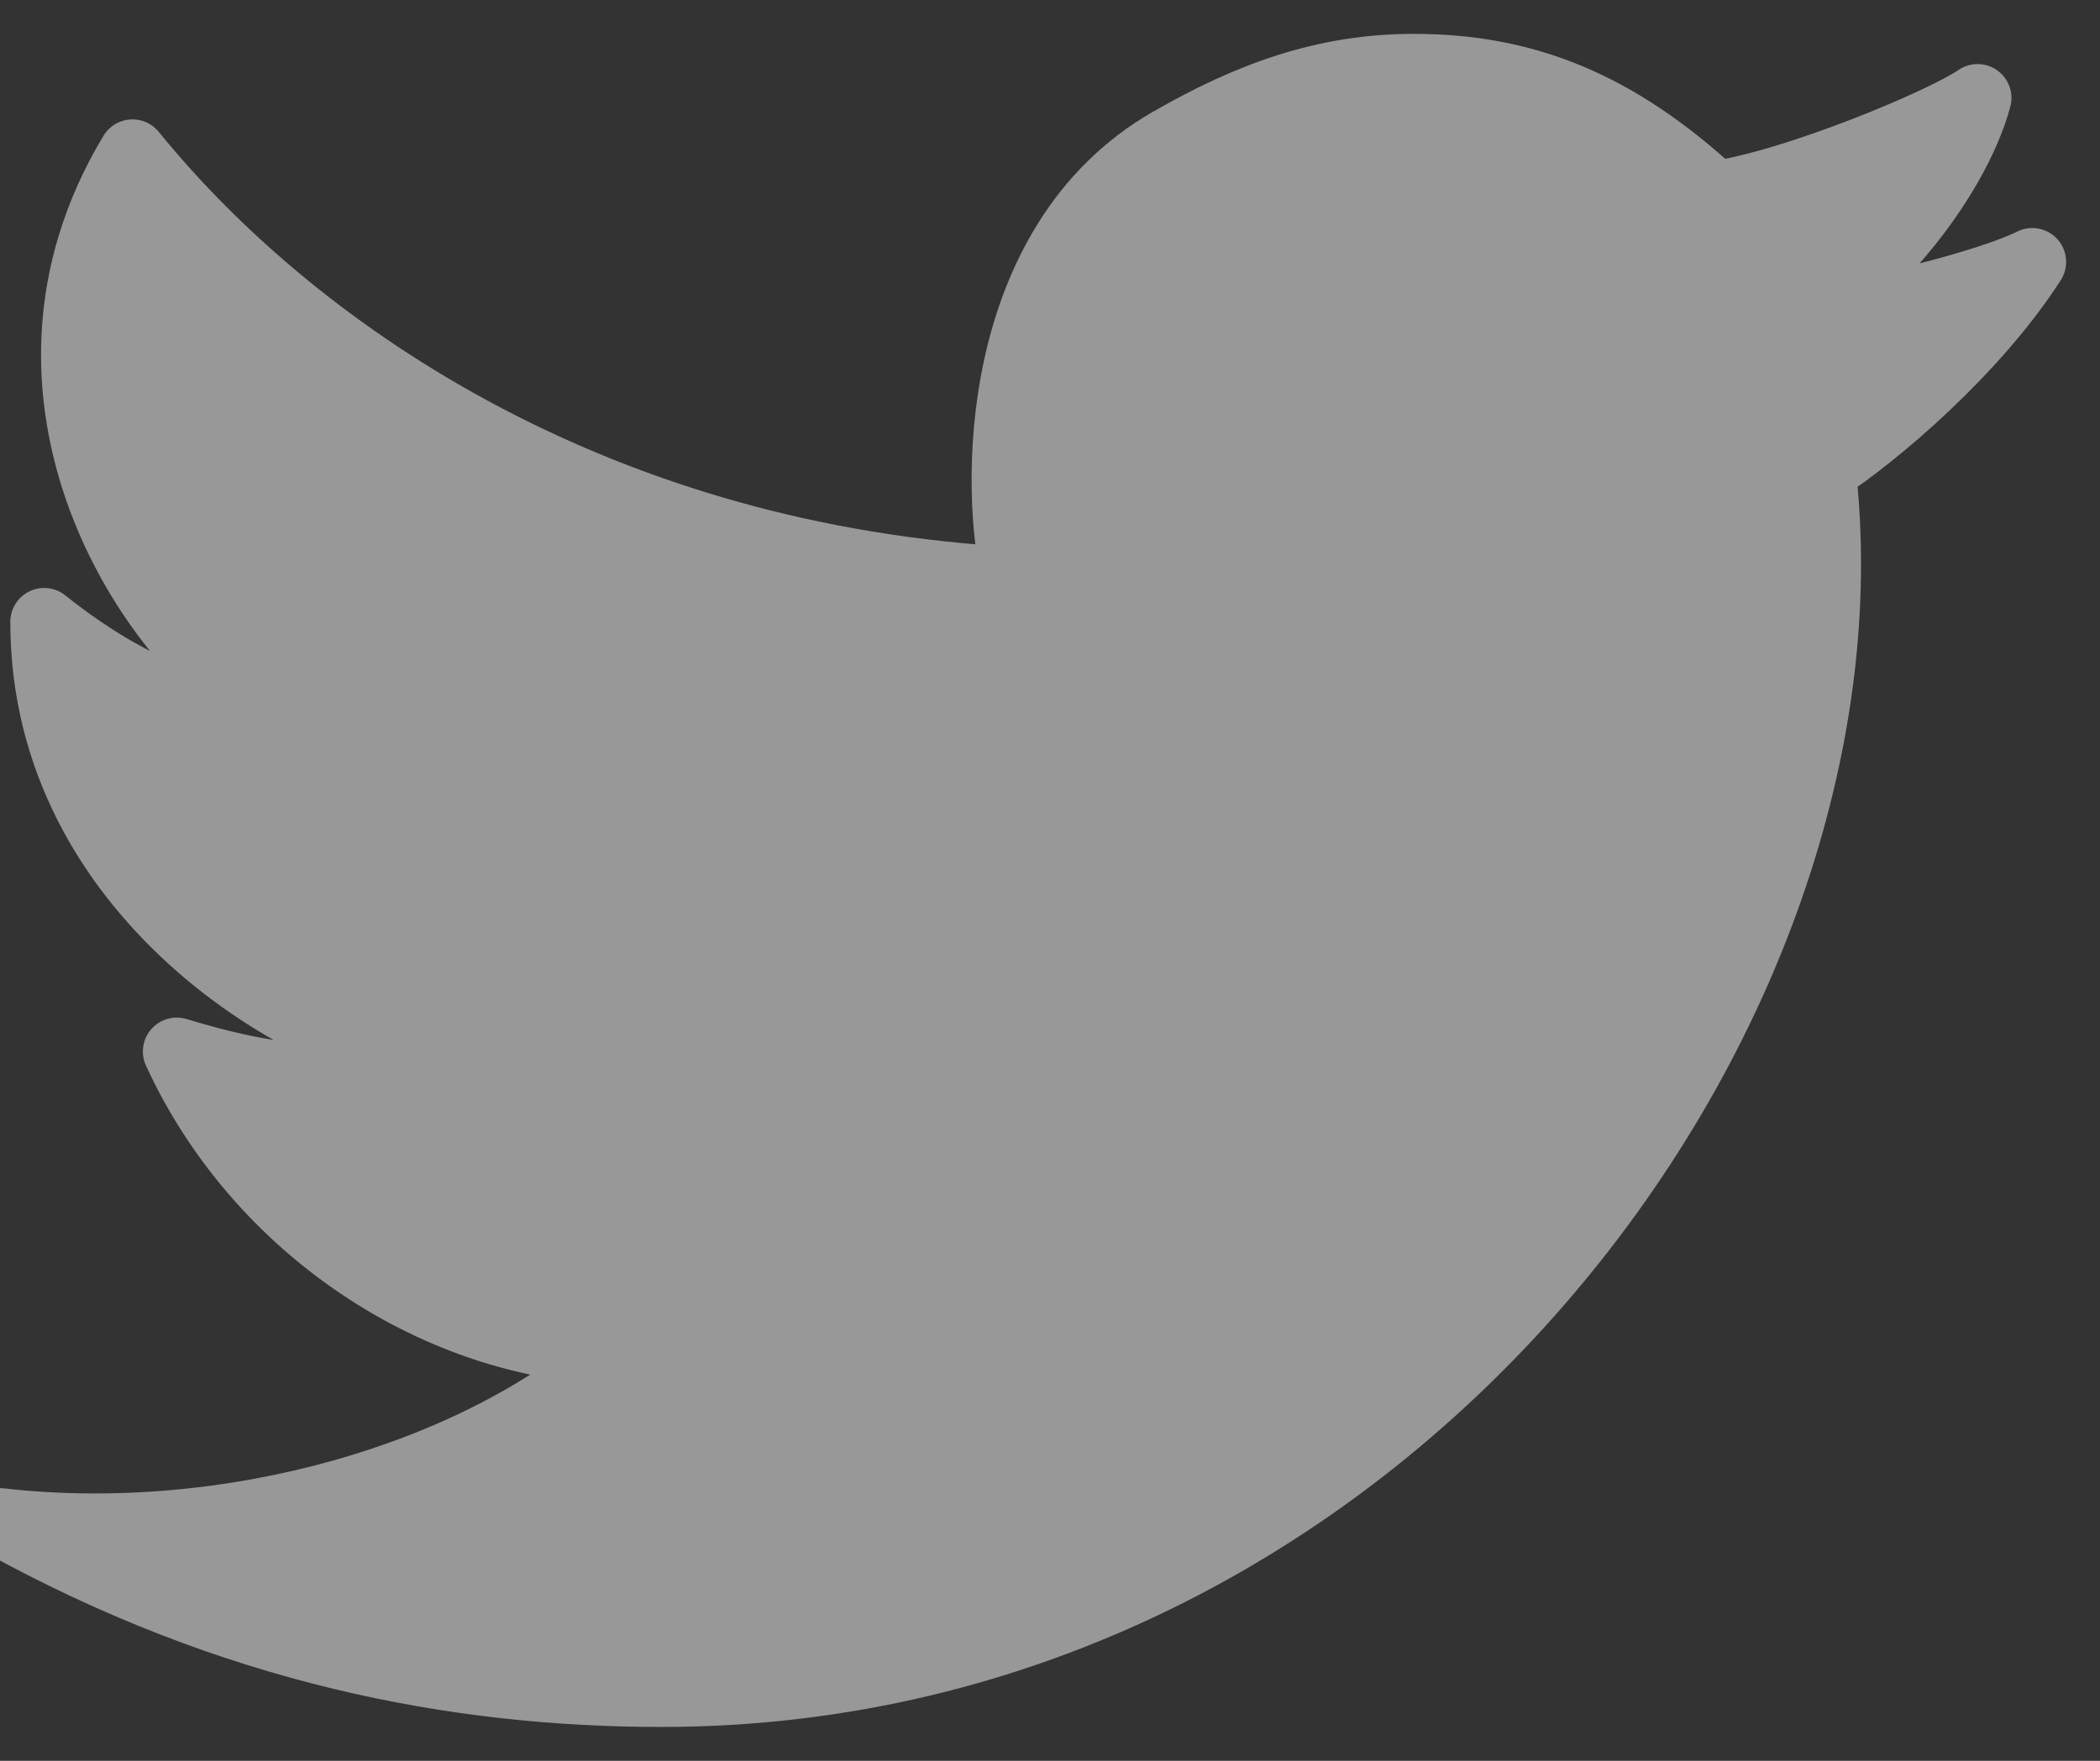 <?xml version="1.0" encoding="UTF-8"?>
<svg width="31px" height="26px" viewBox="0 0 31 26" version="1.1" xmlns="http://www.w3.org/2000/svg" xmlns:xlink="http://www.w3.org/1999/xlink">
    <rect x="0" y="0" width="31" height="26" fill="#333333" stroke="none"/>
    <!-- Generator: sketchtool 51.2 (57519) - http://www.bohemiancoding.com/sketch -->
    <title>B21368D9-32F0-4647-A33E-B7CB782B3BB8</title>
    <desc>Created with sketchtool.</desc>
    <defs></defs>
    <g id="Black-/-White" stroke="none" stroke-width="1" fill="none" fill-rule="evenodd" opacity="0.495" stroke-linecap="round" stroke-linejoin="round">
        <g id="Black" transform="translate(-759, -4449)" fill="#FFFFFF" stroke="#FFFFFF">
            <g id="sub-+-footer" transform="translate(387, 4189)">
                <g id="social" transform="translate(264, 261)">
                    <path d="M109.956,1.263 C112.468,4.35 116.965,7.265 123,7.579 C122.667,6.238 122.635,2.597 125.267,1.085 C126.444,0.408 127.558,0 128.87,0 C130.519,0 131.873,0.547 133.313,1.879 C134.484,1.714 136.674,0.803 137.193,0.446 C136.855,1.701 135.502,3.313 134.524,3.696 C135.422,3.694 137.395,3.174 138,2.867 C137.161,4.174 135.696,5.424 134.894,5.943 C135.822,13.989 128.418,23.99 117.782,24 C114.745,24.003 111.445,23.378 108,21.474 C111.398,21.859 115.04,20.792 117.13,18.947 C114.493,18.889 111.823,17.168 110.609,14.526 C111.93,14.924 113.148,15.126 113.87,14.526 C112.639,14.393 108.652,12.278 108.652,8.182 C109.568,8.917 110.887,9.675 111.913,9.474 C110.236,8.511 107.796,4.847 109.956,1.263 Z" id="Stroke-89"></path>
                </g>
            </g>
        </g>
    </g>
</svg>